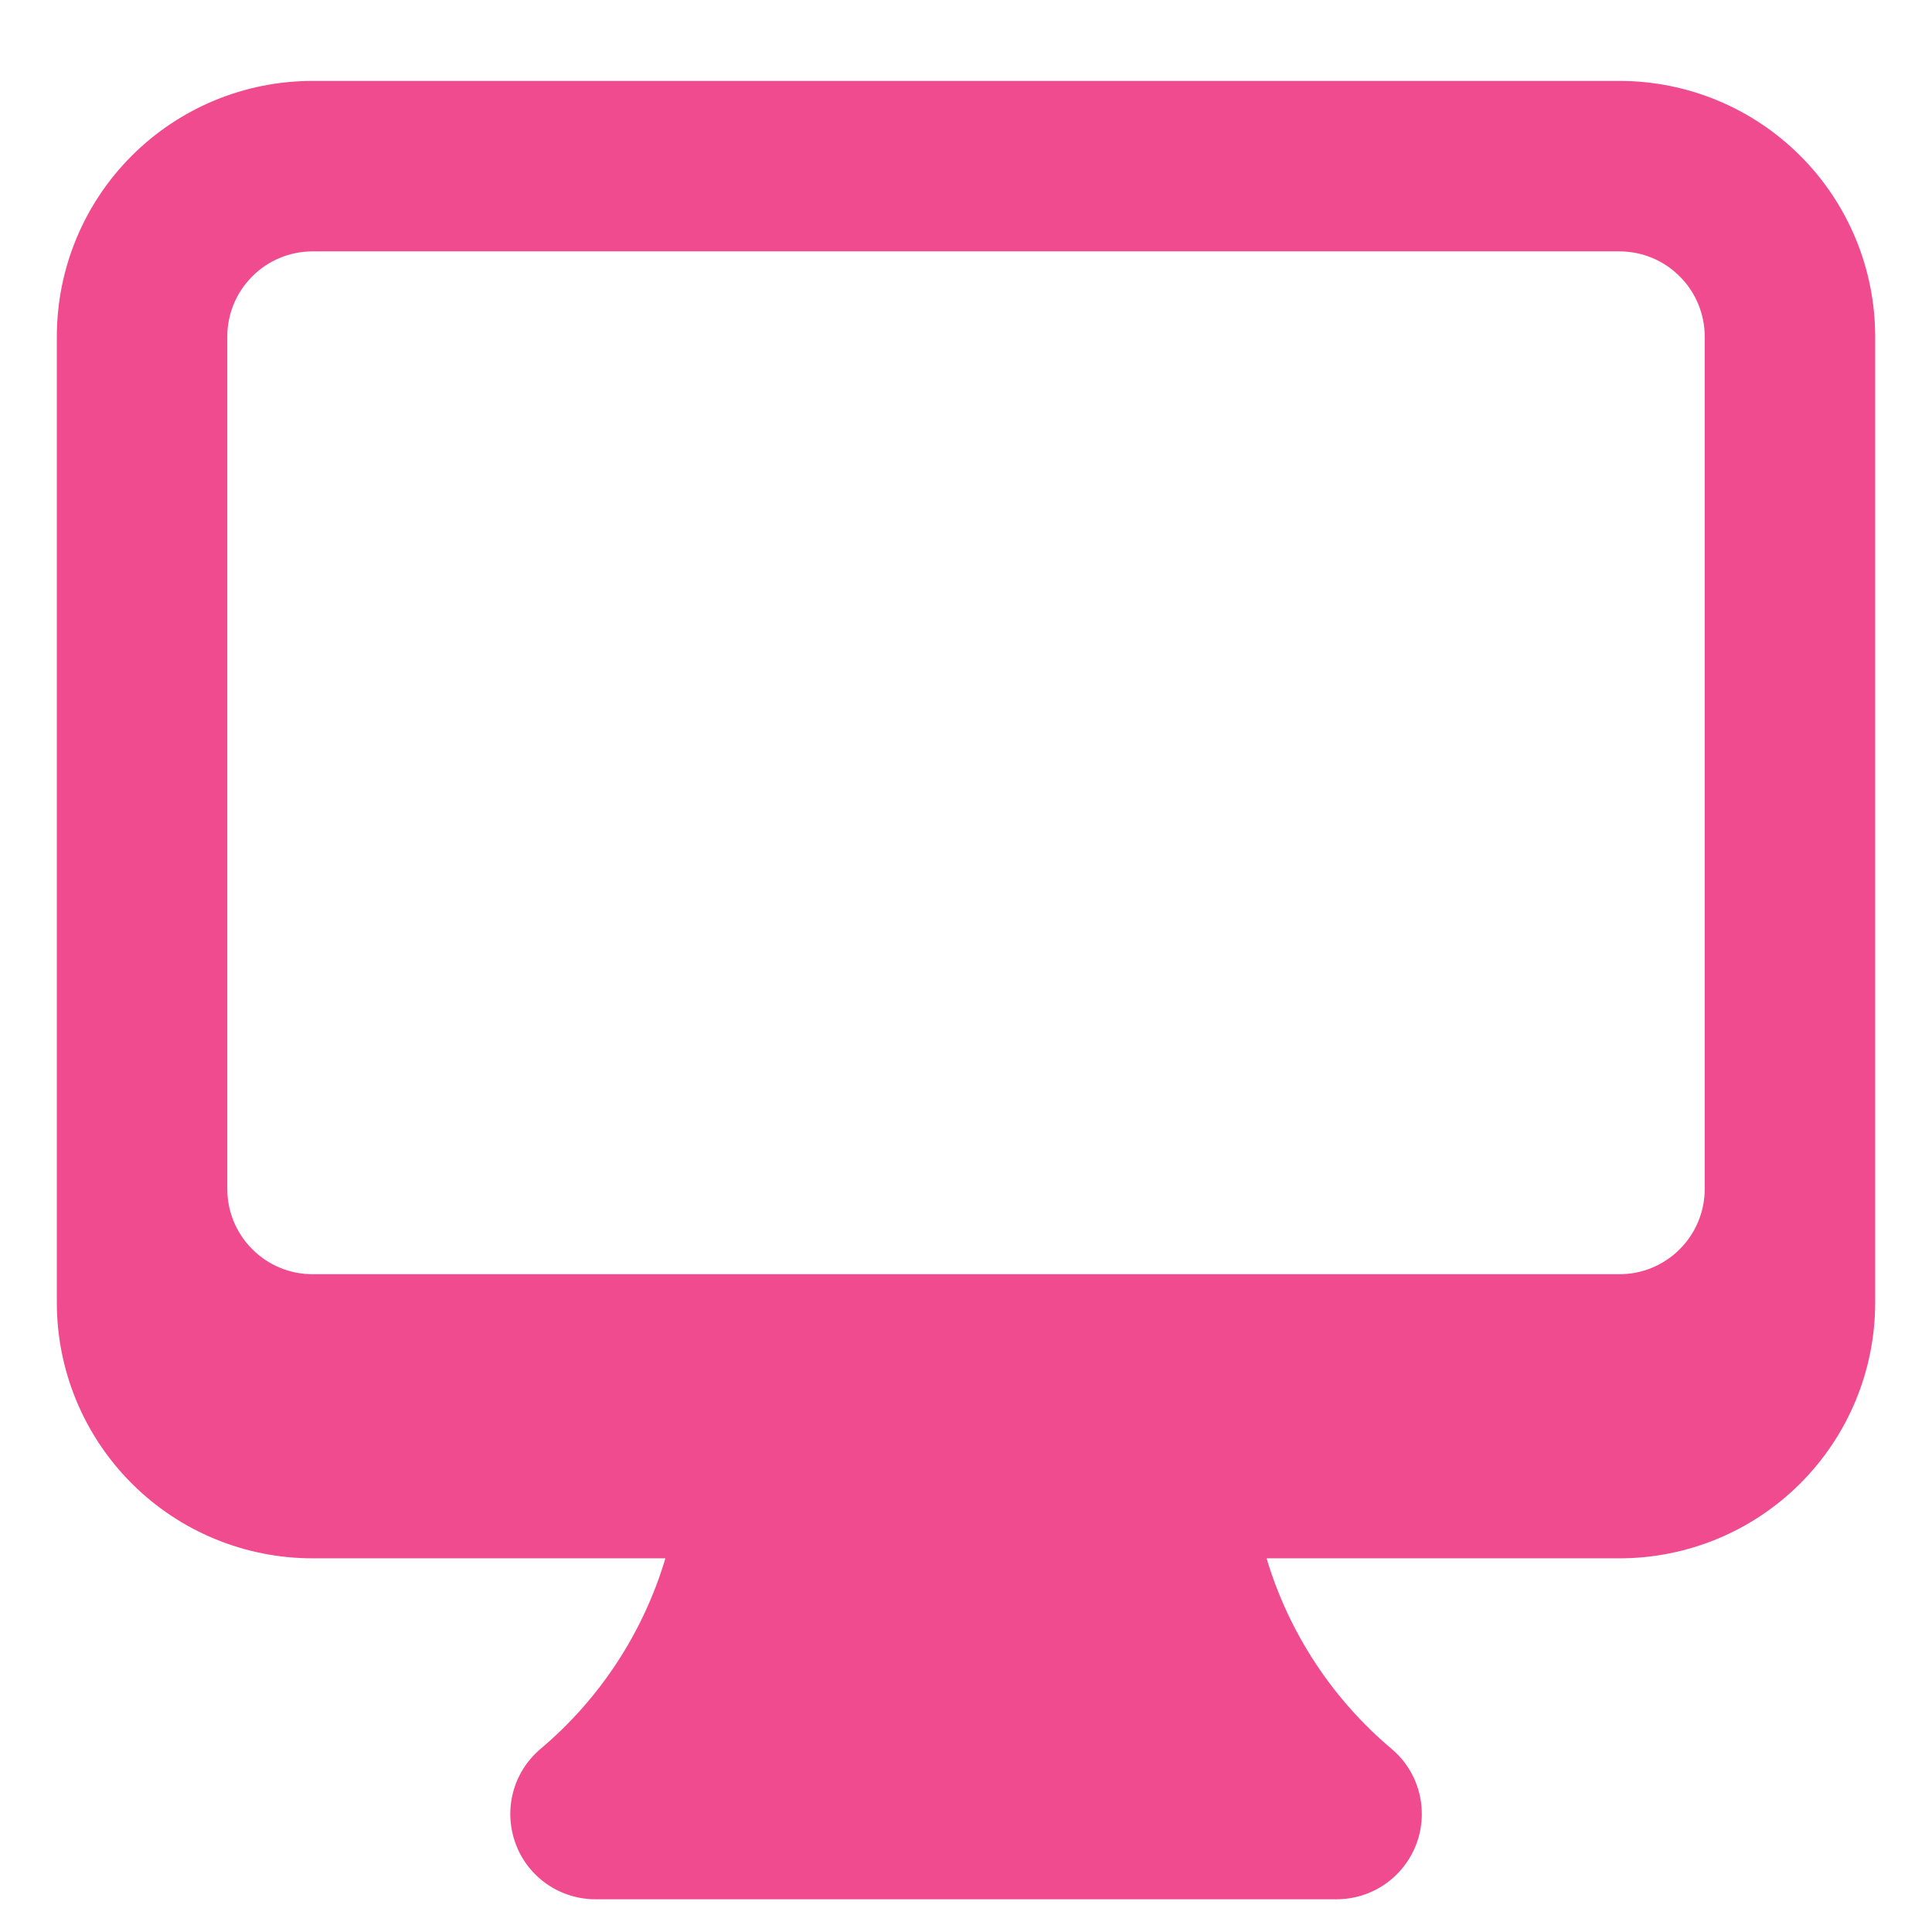<svg width="17" height="17" viewBox="0 0 17 17" fill="none" xmlns="http://www.w3.org/2000/svg">
<path fill-rule="evenodd" clip-rule="evenodd" d="M0.5 2.962C0.5 2.365 0.737 1.793 1.159 1.371C1.581 0.949 2.153 0.712 2.75 0.712H14.25C14.847 0.712 15.419 0.949 15.841 1.371C16.263 1.793 16.5 2.365 16.5 2.962V11.462C16.5 12.059 16.263 12.631 15.841 13.053C15.419 13.475 14.847 13.712 14.25 13.712H11.145C11.34 14.366 11.723 14.949 12.245 15.389C12.363 15.488 12.447 15.621 12.486 15.77C12.525 15.918 12.518 16.076 12.465 16.22C12.412 16.364 12.316 16.489 12.19 16.577C12.064 16.665 11.914 16.712 11.76 16.712H5.24C5.086 16.712 4.936 16.665 4.81 16.577C4.684 16.489 4.588 16.364 4.536 16.22C4.483 16.075 4.476 15.918 4.515 15.77C4.554 15.621 4.639 15.488 4.756 15.389C5.278 14.949 5.66 14.366 5.855 13.712H2.75C2.153 13.712 1.581 13.475 1.159 13.053C0.737 12.631 0.5 12.059 0.5 11.462V2.962ZM2 2.962C2 2.763 2.079 2.572 2.22 2.432C2.36 2.291 2.551 2.212 2.75 2.212H14.25C14.449 2.212 14.64 2.291 14.78 2.432C14.921 2.572 15 2.763 15 2.962V10.462C15 10.661 14.921 10.852 14.78 10.992C14.64 11.133 14.449 11.212 14.25 11.212H2.75C2.551 11.212 2.36 11.133 2.22 10.992C2.079 10.852 2 10.661 2 10.462V2.962Z" fill="#F14B8F"/>
</svg>

